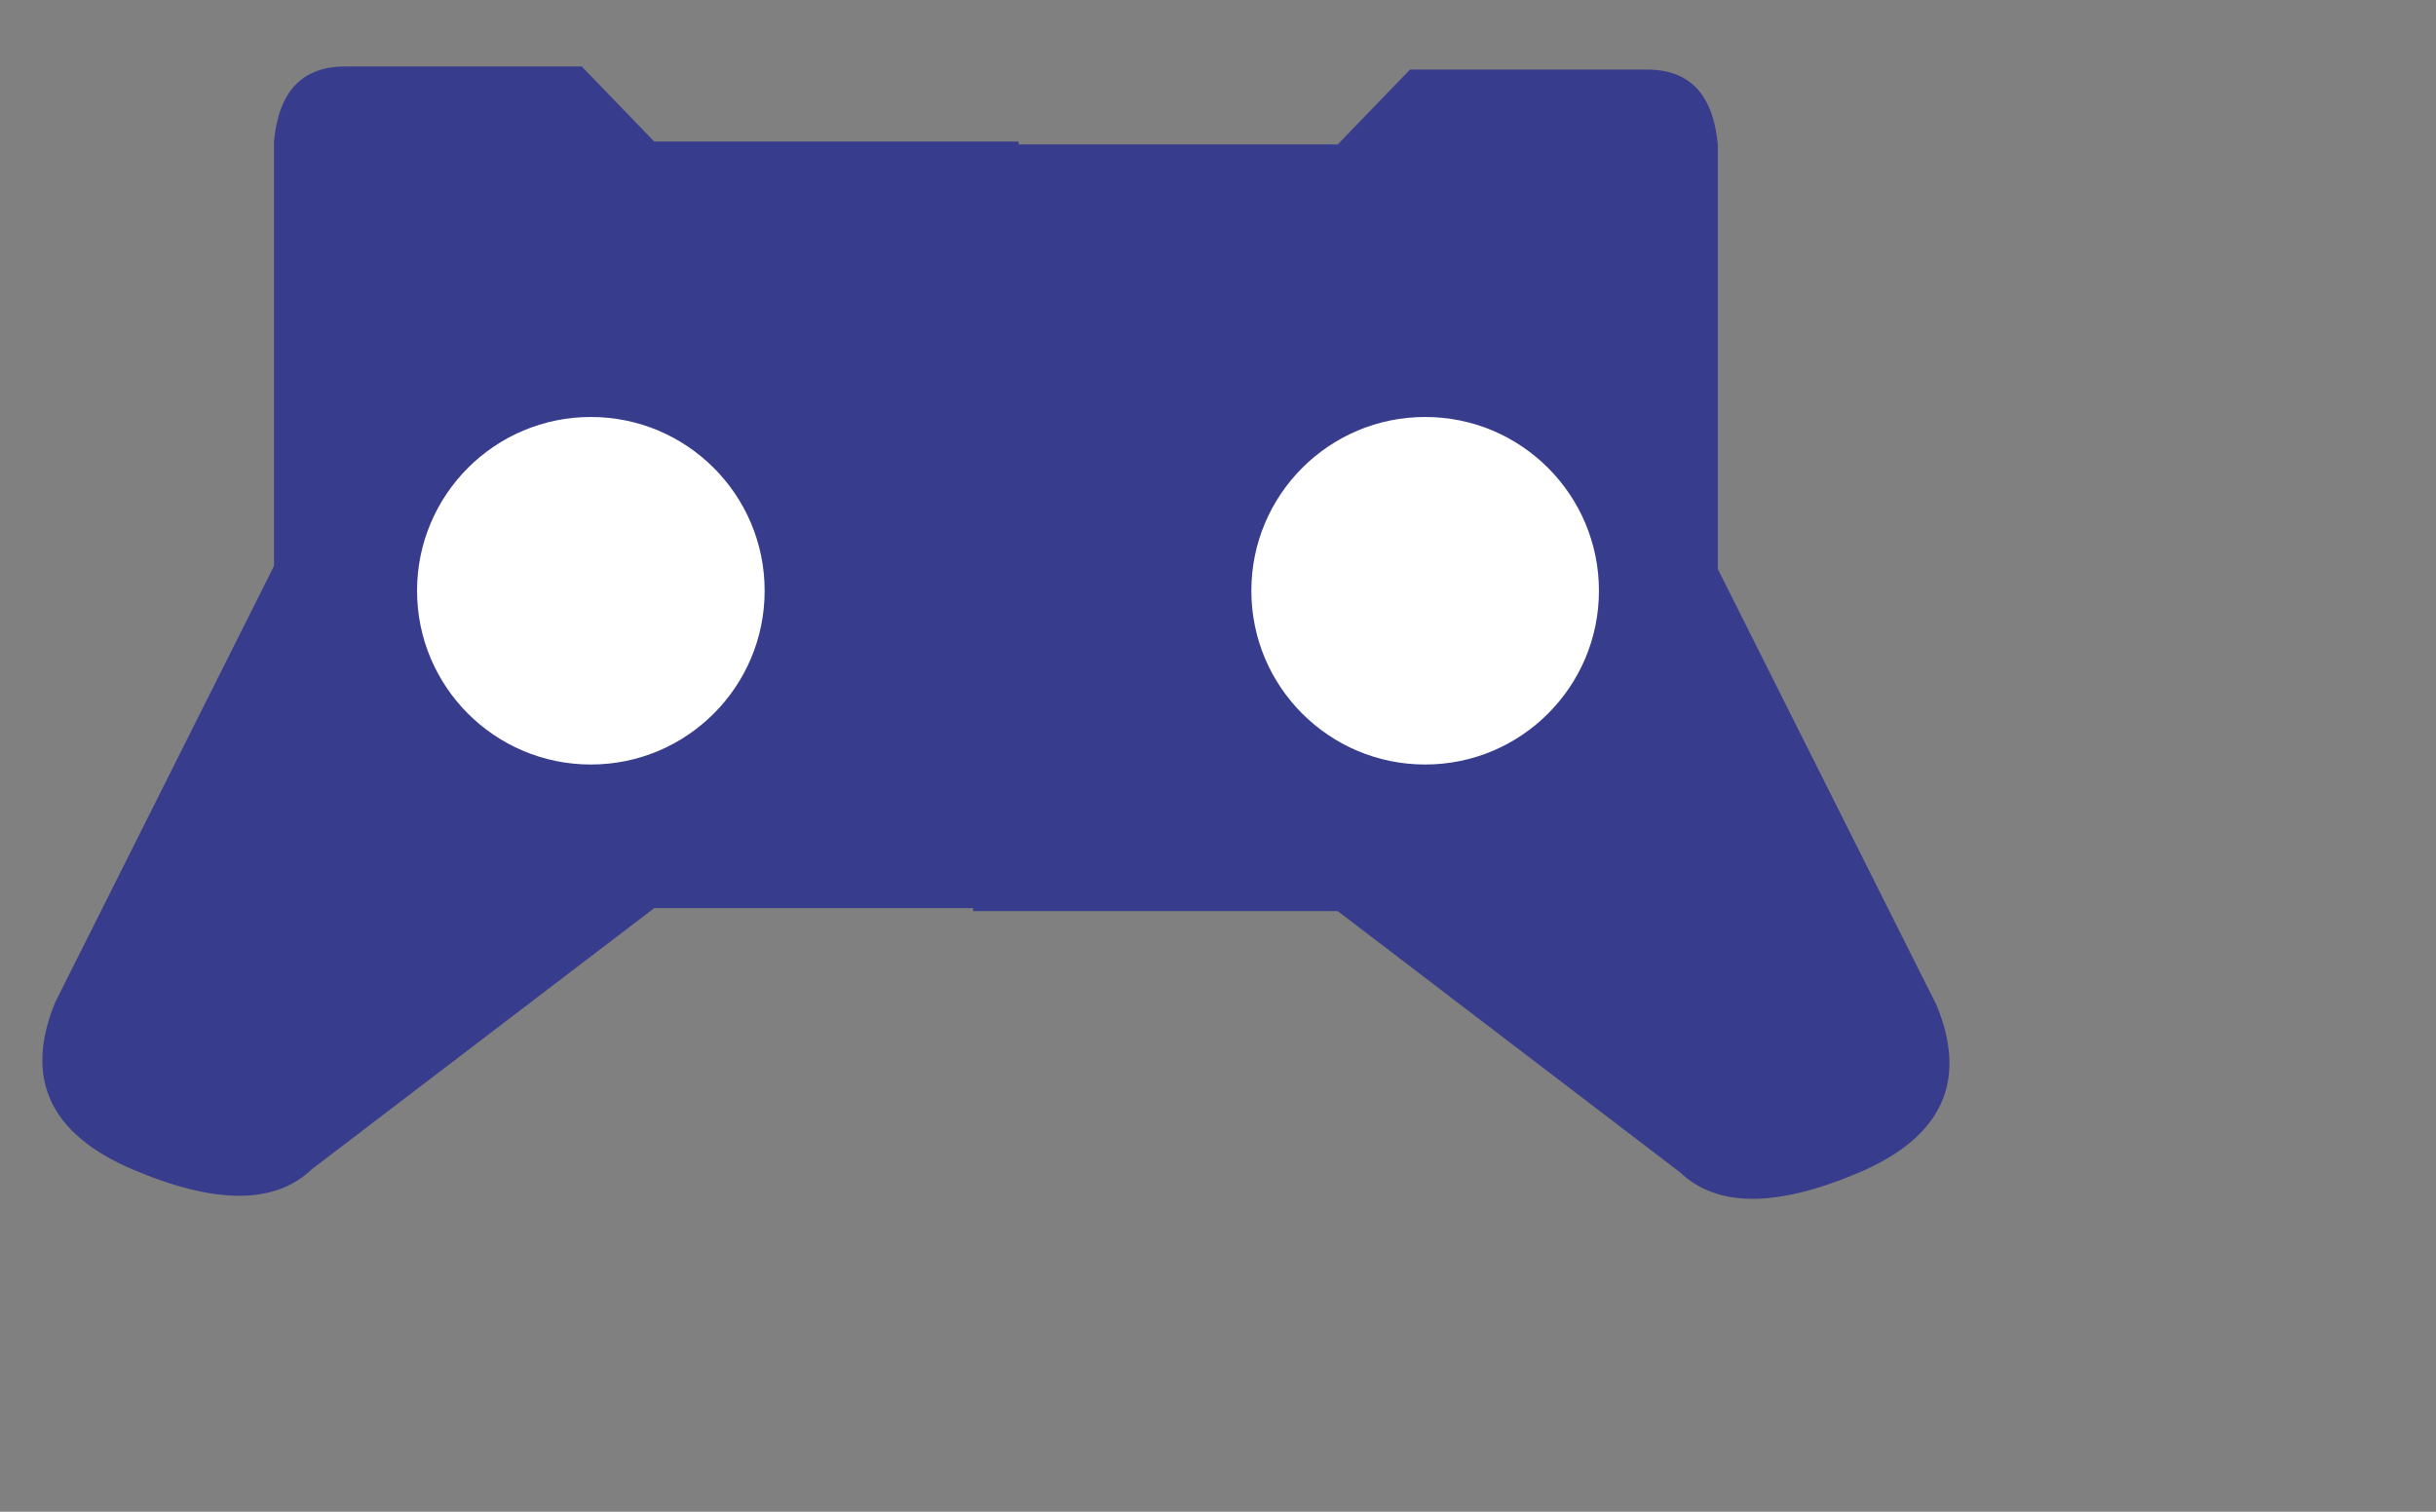 <?xml version="1.0" encoding="UTF-8"?>
<svg width="29px" height="18px" viewBox="0 0 29 18" version="1.1" xmlns="http://www.w3.org/2000/svg" xmlns:xlink="http://www.w3.org/1999/xlink">
    <rect x="0" y="0" width="29" height="18" fill="#808080" stroke="none"/>
    <!-- Generator: Sketch 50.2 (55047) - http://www.bohemiancoding.com/sketch -->
    <title>IconGamesActive</title>
    <desc>Created with Sketch.</desc>
    <defs></defs>
    <g id="IconGamesActive" stroke="none" stroke-width="1" fill="none" fill-rule="evenodd">
        <g id="Group">
            <path d="M12.127,4.002 L12.127,10.813 L7.788,10.813 L3.711,13.923 C3.271,14.343 2.56,14.343 1.576,13.923 C0.593,13.503 0.286,12.84 0.656,11.937 L3.262,6.739 L3.262,1.685 C3.317,1.089 3.597,0.792 4.105,0.792 C4.612,0.792 5.552,0.792 6.926,0.792 L7.788,1.685 L12.127,1.685 L12.127,4.002 Z" id="Path-2" fill="#373C8C"></path>
            <circle id="Oval" fill="#FFFFFF" cx="7.034" cy="7.034" r="2.069"></circle>
            <path d="M23.209,4.038 L23.209,10.848 L18.869,10.848 L14.793,13.959 C14.353,14.379 13.642,14.379 12.658,13.959 C11.674,13.538 11.368,12.876 11.738,11.972 L14.344,6.775 L14.344,1.72 C14.399,1.125 14.679,0.828 15.187,0.828 C15.694,0.828 16.634,0.828 18.008,0.828 L18.869,1.72 L23.209,1.72 L23.209,4.038 Z" id="Path-2" fill="#373C8C" transform="translate(17.397, 7.551) scale(-1, 1) translate(-17.397, -7.551) "></path>
            <circle id="Oval" fill="#FFFFFF" transform="translate(16.966, 7.034) scale(-1, 1) translate(-16.966, -7.034) " cx="16.966" cy="7.034" r="2.069"></circle>
        </g>
    </g>
</svg>